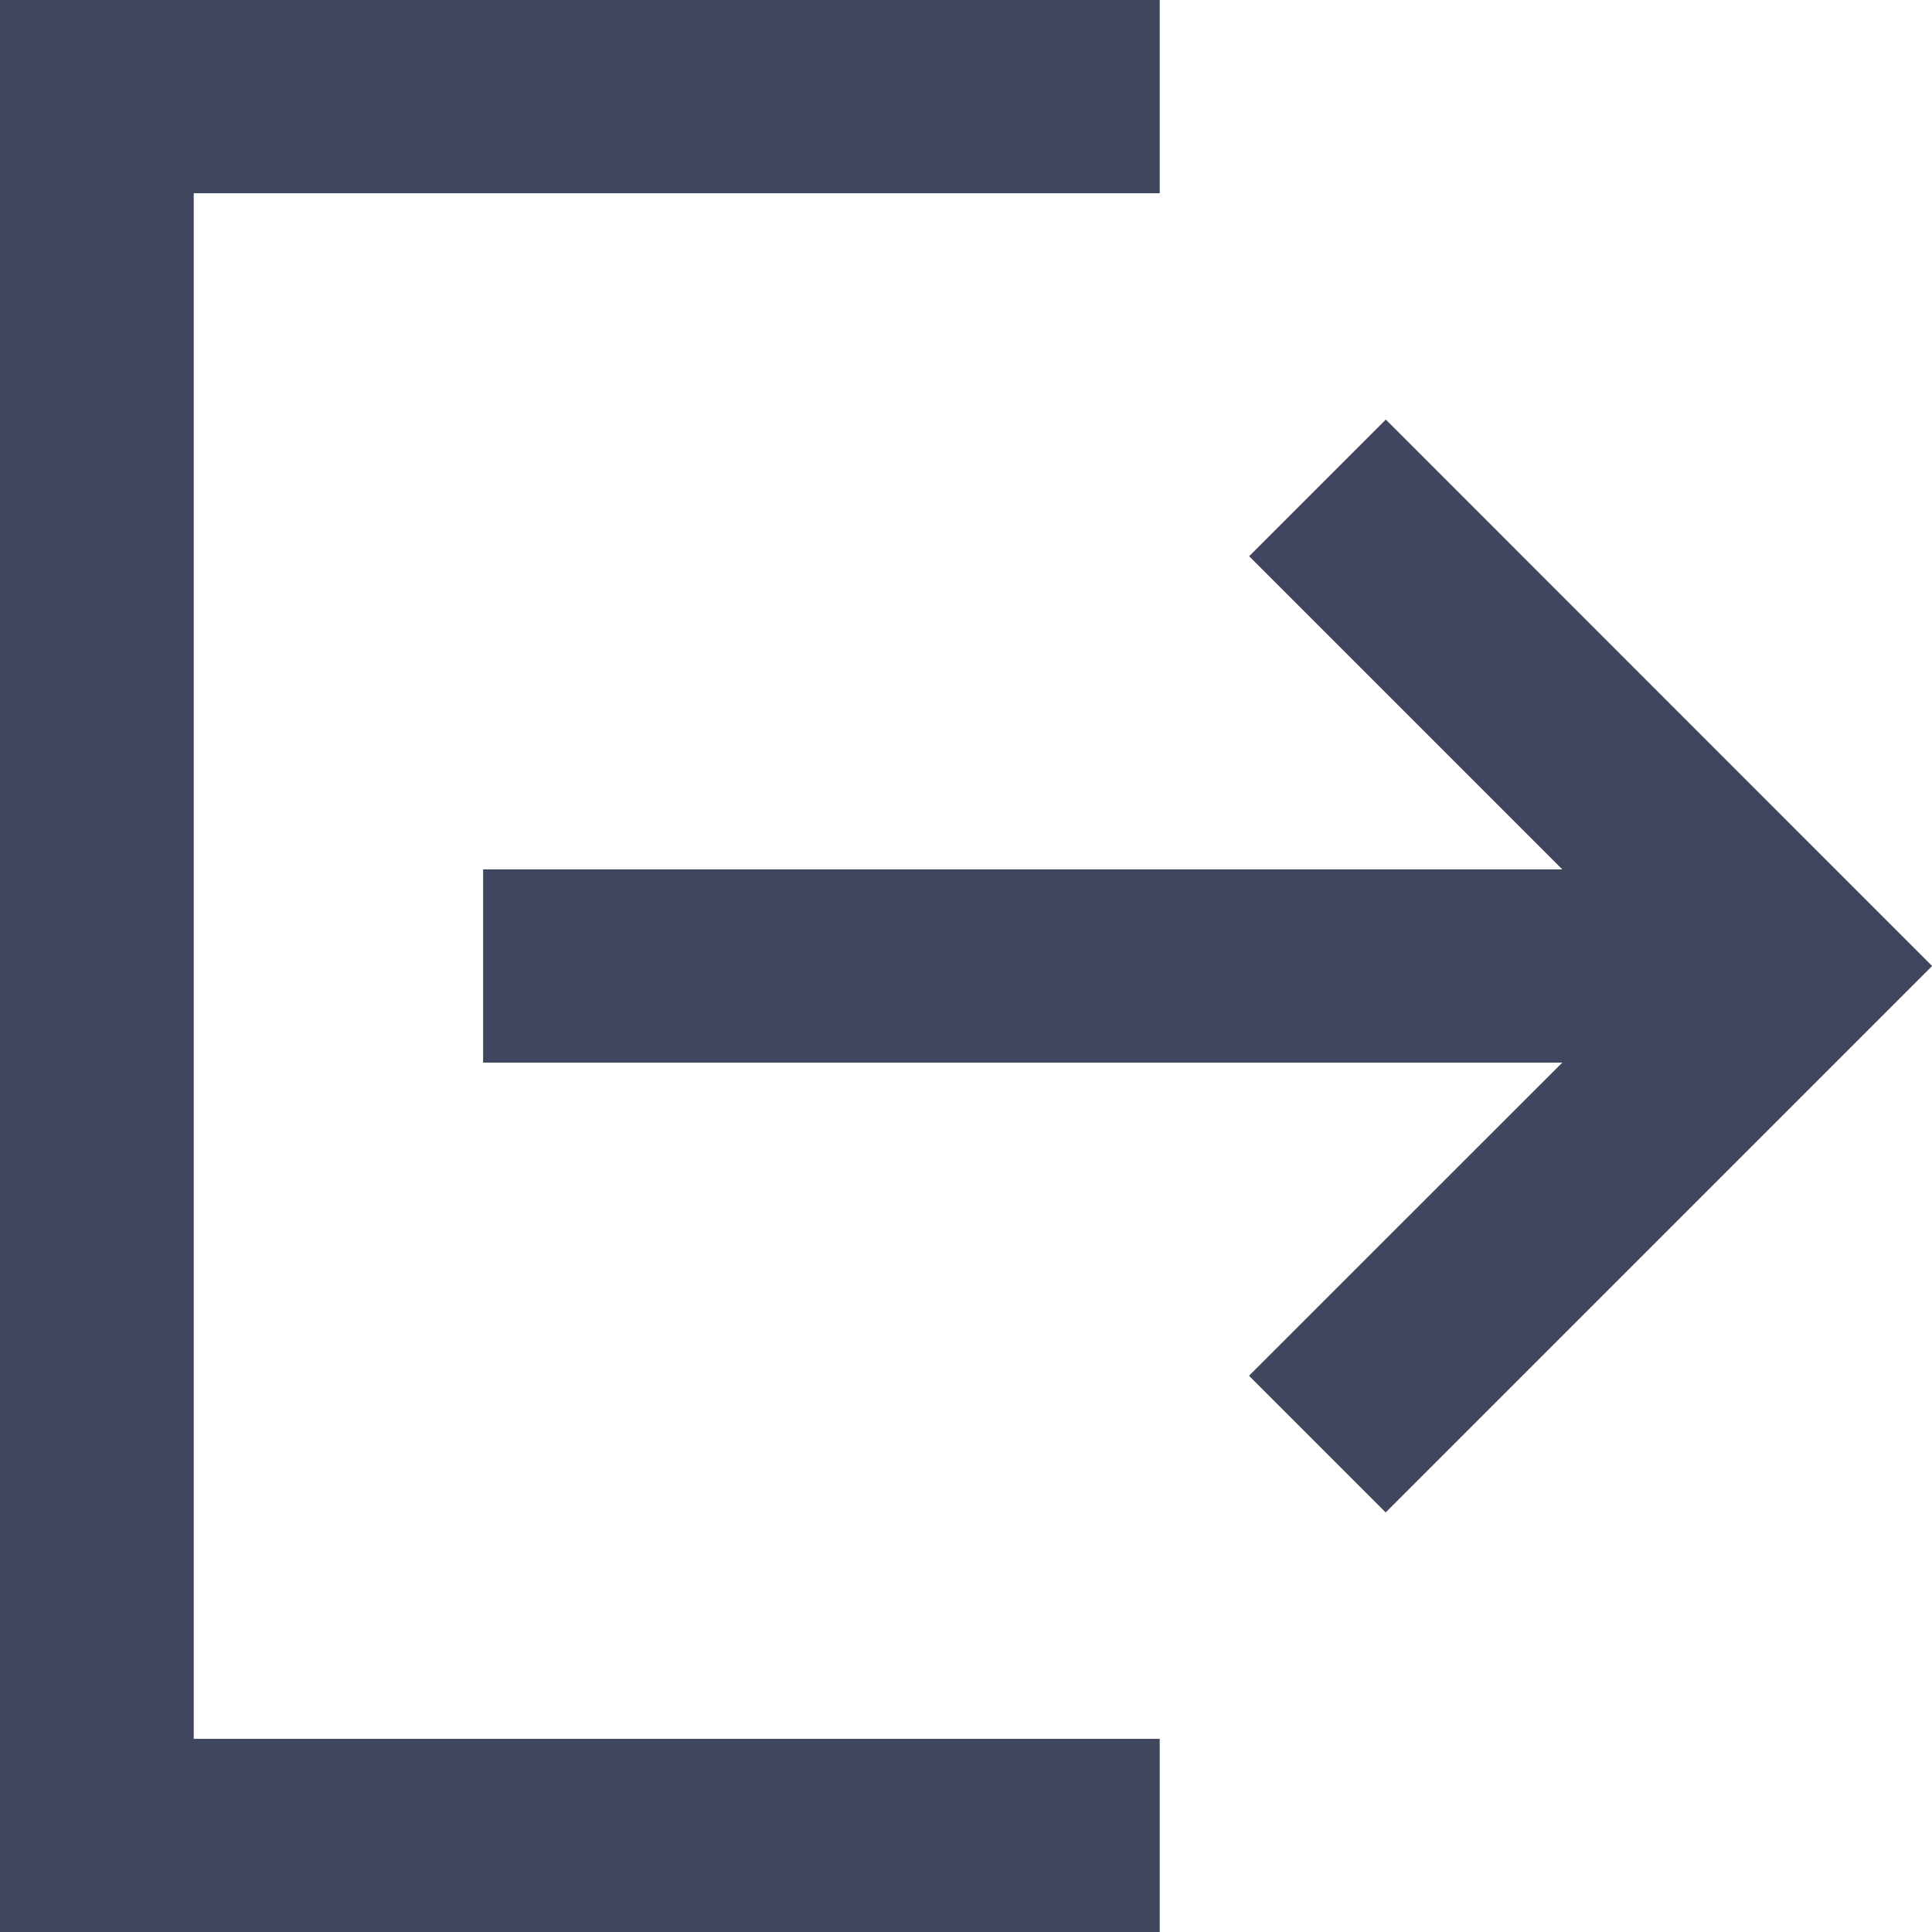 <svg xmlns="http://www.w3.org/2000/svg" width="15.776" height="15.777" viewBox="0 0 15.776 15.777">
  <path id="Path_324" data-name="Path 324" d="M163.33,93.336H172.8v1.578h-7.888v12.621H172.8v1.578H163.33Zm10.2,4.542,1.116-1.116,3.346,3.347,1.115,1.115-4.462,4.462-1.116-1.116,2.558-2.557h-8.812v-1.578h8.812Z" transform="translate(-163.33 -93.336)" fill="#3f465e"/>
</svg>
